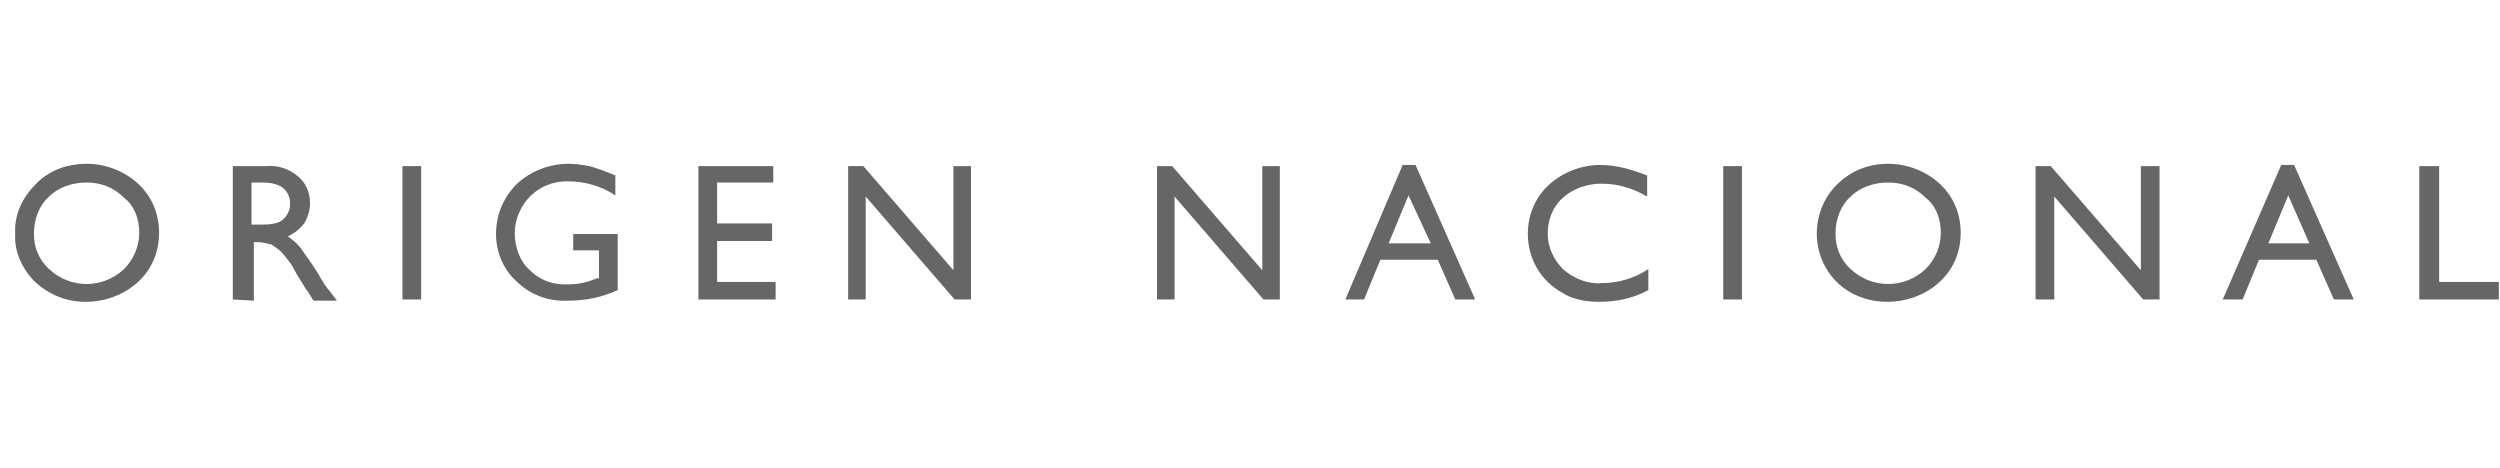 <?xml version="1.0" encoding="utf-8"?>
<!-- Generator: Adobe Illustrator 24.1.3, SVG Export Plug-In . SVG Version: 6.00 Build 0)  -->
<svg version="1.1" id="Capa_1" xmlns="http://www.w3.org/2000/svg" xmlns:xlink="http://www.w3.org/1999/xlink" x="0px" y="0px"
	 viewBox="0 0 213.7 40" style="enable-background:new 0 0 213.7 40;" xml:space="preserve">
<style type="text/css">
	.st0{fill:#666666;}
</style>
<path class="st0" d="M7.4,14c1.6,0,3.2,0.6,4.4,1.7c1.2,1.1,1.8,2.6,1.8,4.2c0,1.6-0.6,3.1-1.8,4.2c-1.2,1.1-2.8,1.7-4.5,1.7
	c-1.6,0-3.1-0.6-4.3-1.7C1.9,23,1.2,21.5,1.3,20c-0.1-1.6,0.6-3.1,1.7-4.2C4.1,14.6,5.7,14,7.4,14z M7.4,15.6
	c-1.2,0-2.4,0.4-3.2,1.2c-0.9,0.8-1.3,2-1.3,3.2c0,1.1,0.4,2.2,1.3,3c1.8,1.7,4.6,1.7,6.4,0c0.8-0.8,1.3-1.9,1.3-3.1
	c0-1.2-0.4-2.3-1.3-3C9.7,16,8.6,15.6,7.4,15.6L7.4,15.6z"/>
<path class="st0" d="M19.9,25.6V14.2h2.8c1-0.1,2,0.2,2.8,0.9c0.7,0.6,1,1.4,1,2.3c0,0.6-0.2,1.2-0.5,1.7c-0.4,0.5-0.9,0.9-1.4,1.1
	c0.4,0.3,0.8,0.6,1.1,1c0.5,0.7,1,1.4,1.5,2.2c0.4,0.7,0.7,1.2,1,1.5l0.6,0.8h-2l-0.5-0.8l-0.1-0.1l-0.3-0.5l-0.5-0.8l-0.5-0.9
	c-0.3-0.4-0.6-0.8-0.9-1.1c-0.2-0.2-0.5-0.4-0.8-0.6c-0.4-0.1-0.8-0.2-1.1-0.2h-0.4v5L19.9,25.6z M22,15.6h-0.5v3.6h0.6
	c0.6,0,1.2,0,1.7-0.2c0.3-0.1,0.6-0.4,0.7-0.6c0.2-0.3,0.3-0.6,0.3-1c0-0.4-0.1-0.7-0.3-1c-0.2-0.3-0.5-0.5-0.8-0.6
	C23.2,15.6,22.6,15.6,22,15.6L22,15.6z"/>
<path class="st0" d="M34.3,14.2H36v11.4h-1.6V14.2z"/>
<path class="st0" d="M49,20h3.8v4.8c-1.3,0.6-2.7,0.9-4.2,0.9c-1.7,0.1-3.3-0.5-4.5-1.7C43,23,42.4,21.5,42.4,20
	c0-1.6,0.6-3.1,1.8-4.3c1.2-1.1,2.8-1.7,4.4-1.7c0.6,0,1.2,0.1,1.8,0.2c0.7,0.2,1.5,0.5,2.2,0.8v1.7c-1.2-0.8-2.6-1.2-4.1-1.2
	c-1.2,0-2.3,0.4-3.2,1.3c-0.8,0.8-1.3,2-1.3,3.1c0,1.2,0.4,2.4,1.3,3.2c0.9,0.9,2.1,1.3,3.4,1.2c0.8,0,1.6-0.2,2.3-0.5l0.2,0v-2.4
	h-2.2L49,20z"/>
<path class="st0" d="M59.6,14.2h6.5v1.4h-4.8v3.5h4.7v1.5h-4.7v3.5h5v1.5h-6.6V14.2z"/>
<path class="st0" d="M81.4,14.2H83v11.4h-1.4l-7.6-8.8v8.8h-1.5V14.2h1.3l7.7,8.9V14.2z"/>
<path class="st0" d="M107.8,14.2h1.6v11.4H108l-7.6-8.8v8.8h-1.5V14.2h1.3l7.7,8.9V14.2z"/>
<path class="st0" d="M119.9,14.1h1.1l5.1,11.5h-1.7l-1.5-3.4h-4.9l-1.4,3.4H115L119.9,14.1z M122.3,20.8l-1.9-4.1l-1.7,4.1H122.3z"
	/>
<path class="st0" d="M140.9,23v1.8c-1.3,0.7-2.7,1-4.2,1c-1.1,0-2.3-0.2-3.2-0.8c-1.8-1-2.9-2.9-2.9-5c0-1.6,0.6-3.1,1.8-4.2
	c1.2-1.1,2.8-1.7,4.4-1.7c1.4,0,2.7,0.4,4,0.9v1.8c-1.2-0.7-2.5-1.1-3.9-1.1c-1.2,0-2.4,0.4-3.3,1.2c-0.9,0.8-1.3,1.9-1.3,3.1
	c0,1.1,0.5,2.2,1.3,3c0.9,0.8,2.1,1.3,3.3,1.2C138.3,24.2,139.7,23.8,140.9,23z"/>
<path class="st0" d="M147.3,14.2h1.6v11.4h-1.6V14.2z"/>
<path class="st0" d="M161.4,14c1.6,0,3.2,0.6,4.4,1.7c1.2,1.1,1.8,2.6,1.8,4.2c0,1.6-0.6,3.1-1.8,4.2c-1.2,1.1-2.8,1.7-4.5,1.7
	c-1.6,0-3.2-0.6-4.3-1.7c-1.1-1.1-1.7-2.6-1.7-4.1c0-1.6,0.6-3.1,1.7-4.2C158.2,14.6,159.7,14,161.4,14z M161.4,15.6
	c-1.2,0-2.4,0.4-3.2,1.2c-0.9,0.8-1.3,2-1.3,3.2c0,1.1,0.4,2.2,1.3,3c1.8,1.7,4.6,1.7,6.4,0c0.8-0.8,1.3-1.9,1.3-3.1
	c0-1.2-0.4-2.3-1.3-3C163.7,16,162.6,15.6,161.4,15.6L161.4,15.6z"/>
<path class="st0" d="M183,14.2h1.6v11.4h-1.4l-7.6-8.8v8.8H174V14.2h1.3l7.7,8.9L183,14.2z"/>
<path class="st0" d="M195,14.1h1.1l5.1,11.5h-1.7l-1.5-3.4h-4.9l-1.4,3.4h-1.7L195,14.1z M197.4,20.8l-1.8-4.1l-1.7,4.1H197.4z"/>
<path class="st0" d="M206.9,14.2h1.6v9.9h5.1v1.5h-6.8V14.2z"/>
</svg>

